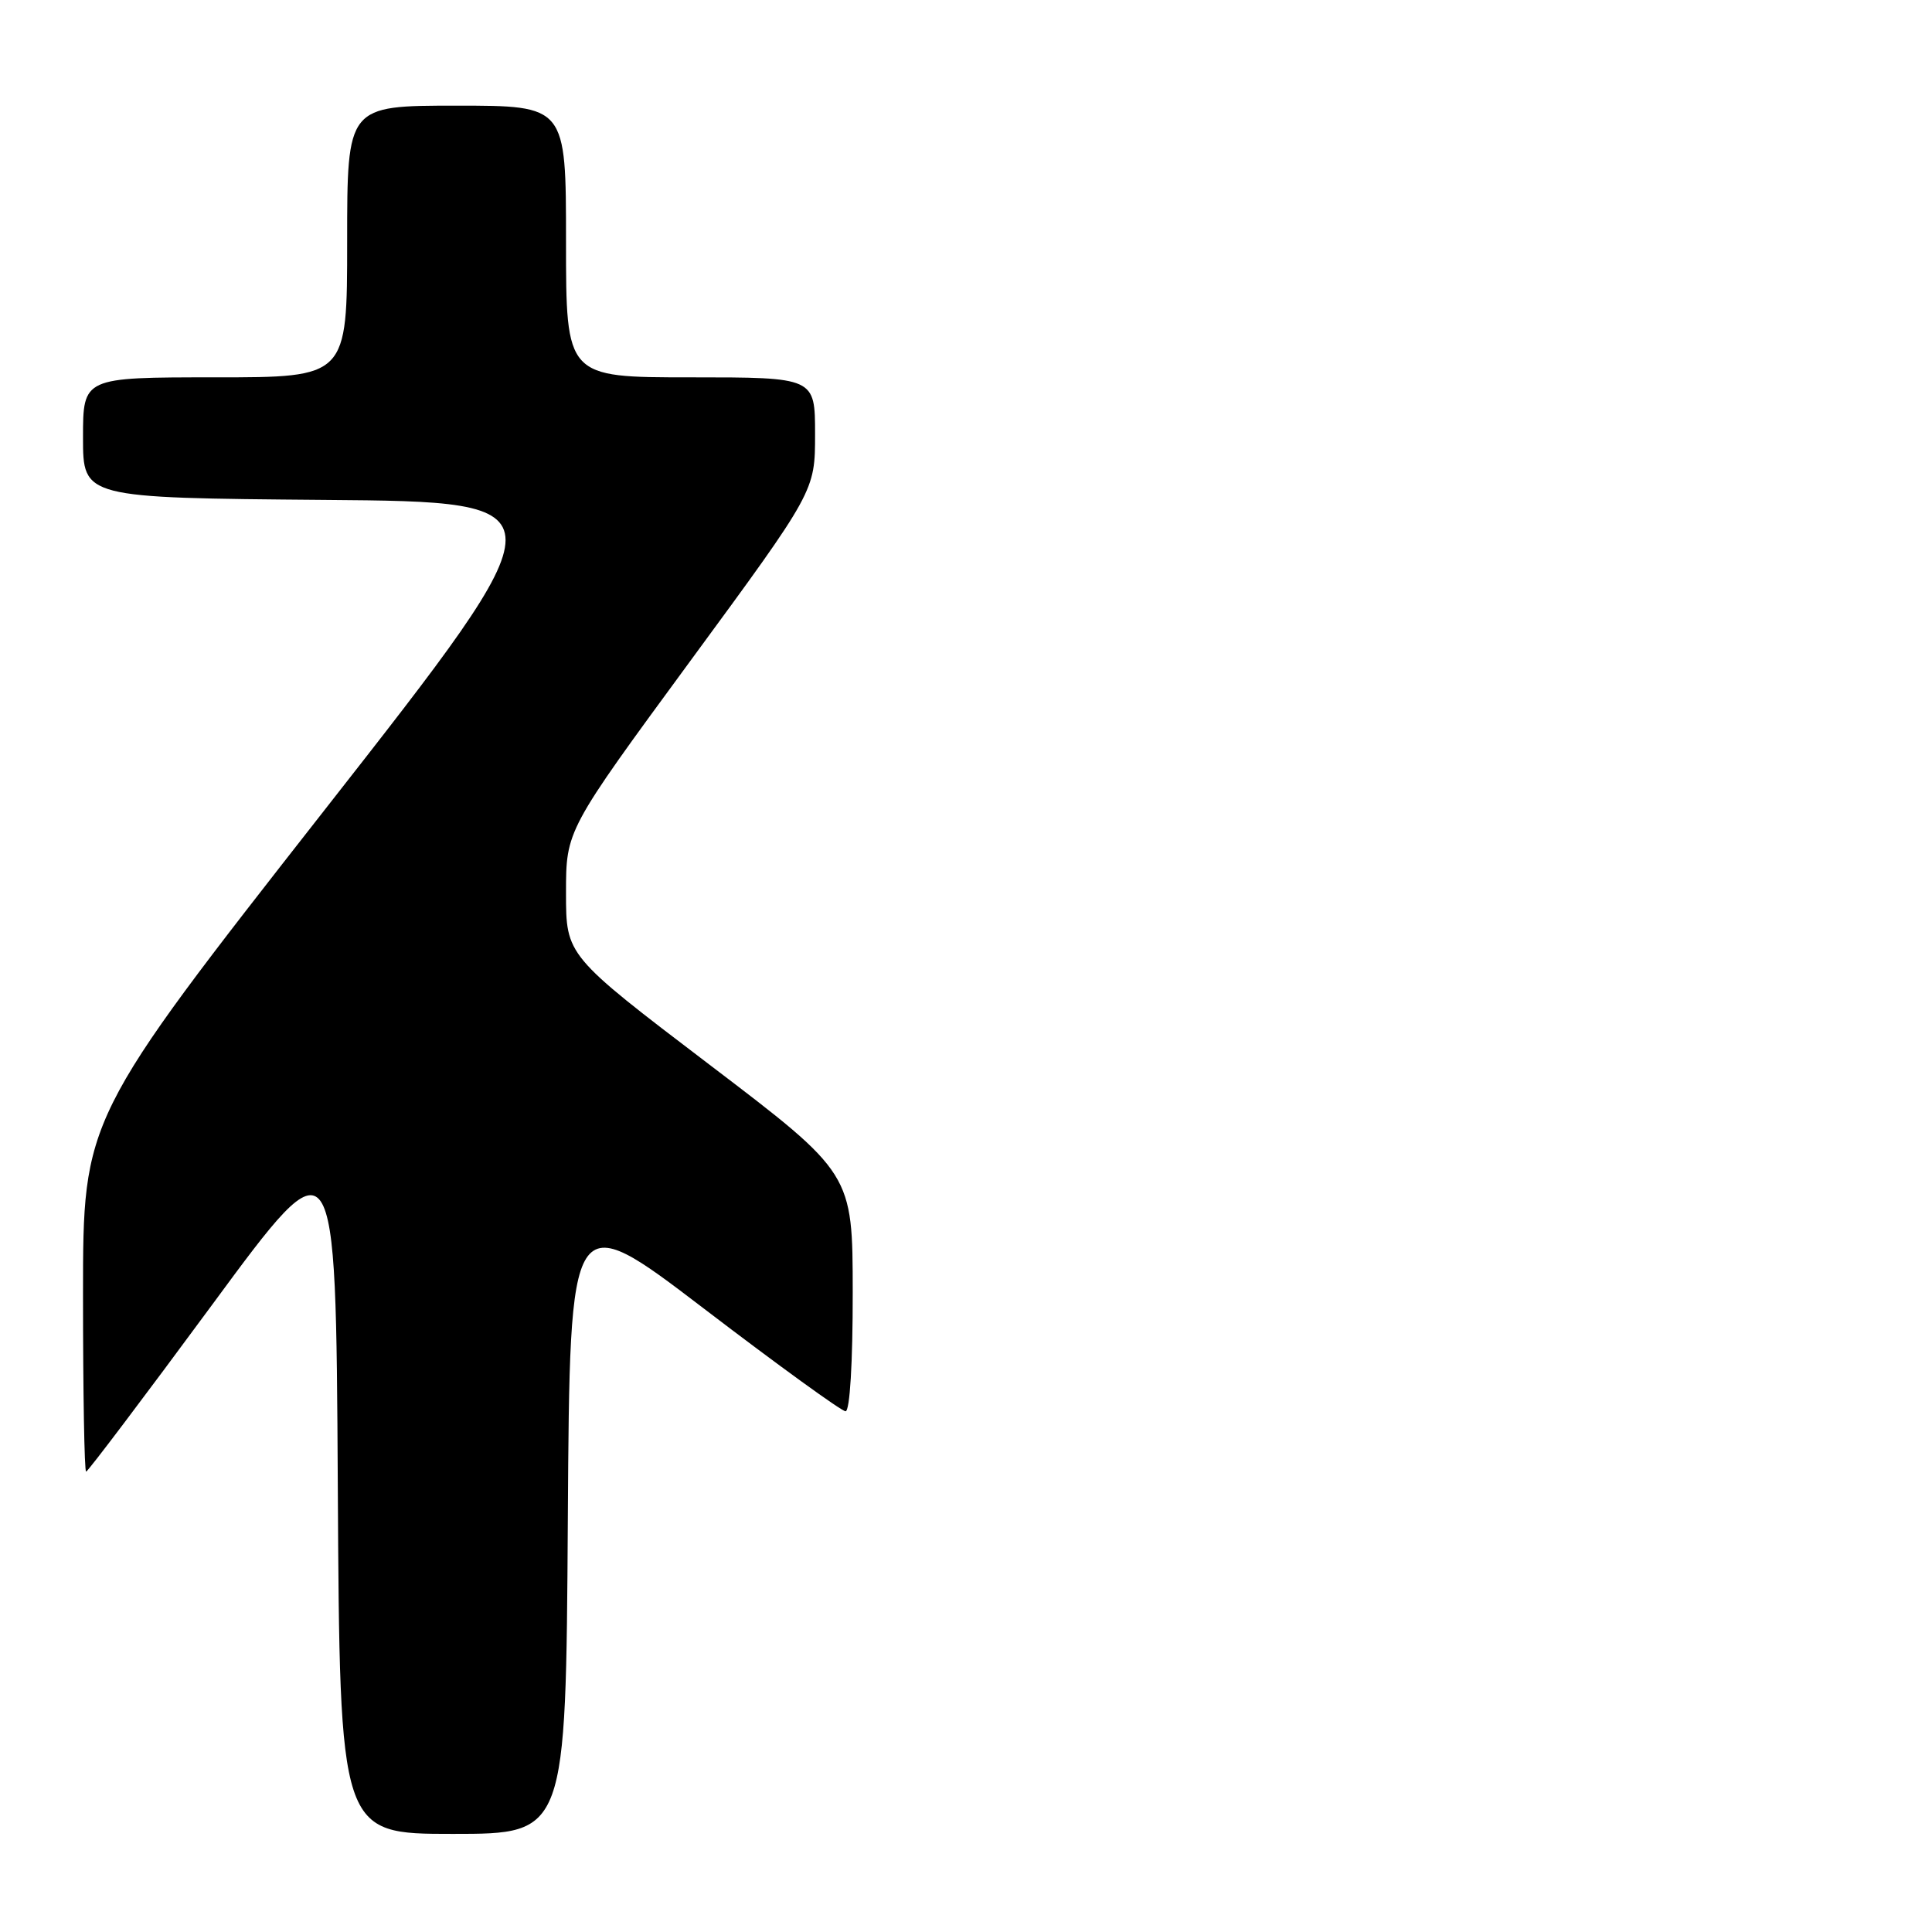 <?xml version="1.0" encoding="UTF-8" standalone="no"?>
<!DOCTYPE svg PUBLIC "-//W3C//DTD SVG 1.1//EN" "http://www.w3.org/Graphics/SVG/1.1/DTD/svg11.dtd" >
<svg xmlns="http://www.w3.org/2000/svg" xmlns:xlink="http://www.w3.org/1999/xlink" version="1.1" viewBox="0 0 256 256">
 <g >
 <path fill="currentColor"
d=" M 75.24 201.41 C 75.50 159.83 75.50 159.83 93.29 173.41 C 103.08 180.89 111.52 187.00 112.04 187.00 C 112.61 187.00 113.00 180.60 112.99 171.25 C 112.98 155.50 112.98 155.50 93.99 141.06 C 75.00 126.61 75.00 126.61 75.00 118.32 C 75.00 110.02 75.00 110.02 91.50 87.54 C 108.00 65.07 108.00 65.07 108.00 57.53 C 108.00 50.00 108.00 50.00 91.50 50.00 C 75.00 50.00 75.00 50.00 75.00 32.00 C 75.00 14.00 75.00 14.00 60.50 14.00 C 46.00 14.00 46.00 14.00 46.00 32.00 C 46.00 50.00 46.00 50.00 28.50 50.00 C 11.00 50.00 11.00 50.00 11.00 57.99 C 11.00 65.97 11.00 65.97 42.99 66.24 C 74.99 66.50 74.99 66.50 42.99 107.35 C 11.00 148.20 11.00 148.20 11.00 171.60 C 11.00 184.47 11.18 195.00 11.41 195.00 C 11.63 195.00 19.17 185.02 28.16 172.82 C 44.50 150.63 44.50 150.63 44.76 196.82 C 45.02 243.00 45.02 243.00 60.00 243.00 C 74.98 243.00 74.98 243.00 75.24 201.41 Z "/>
</g>
</svg>